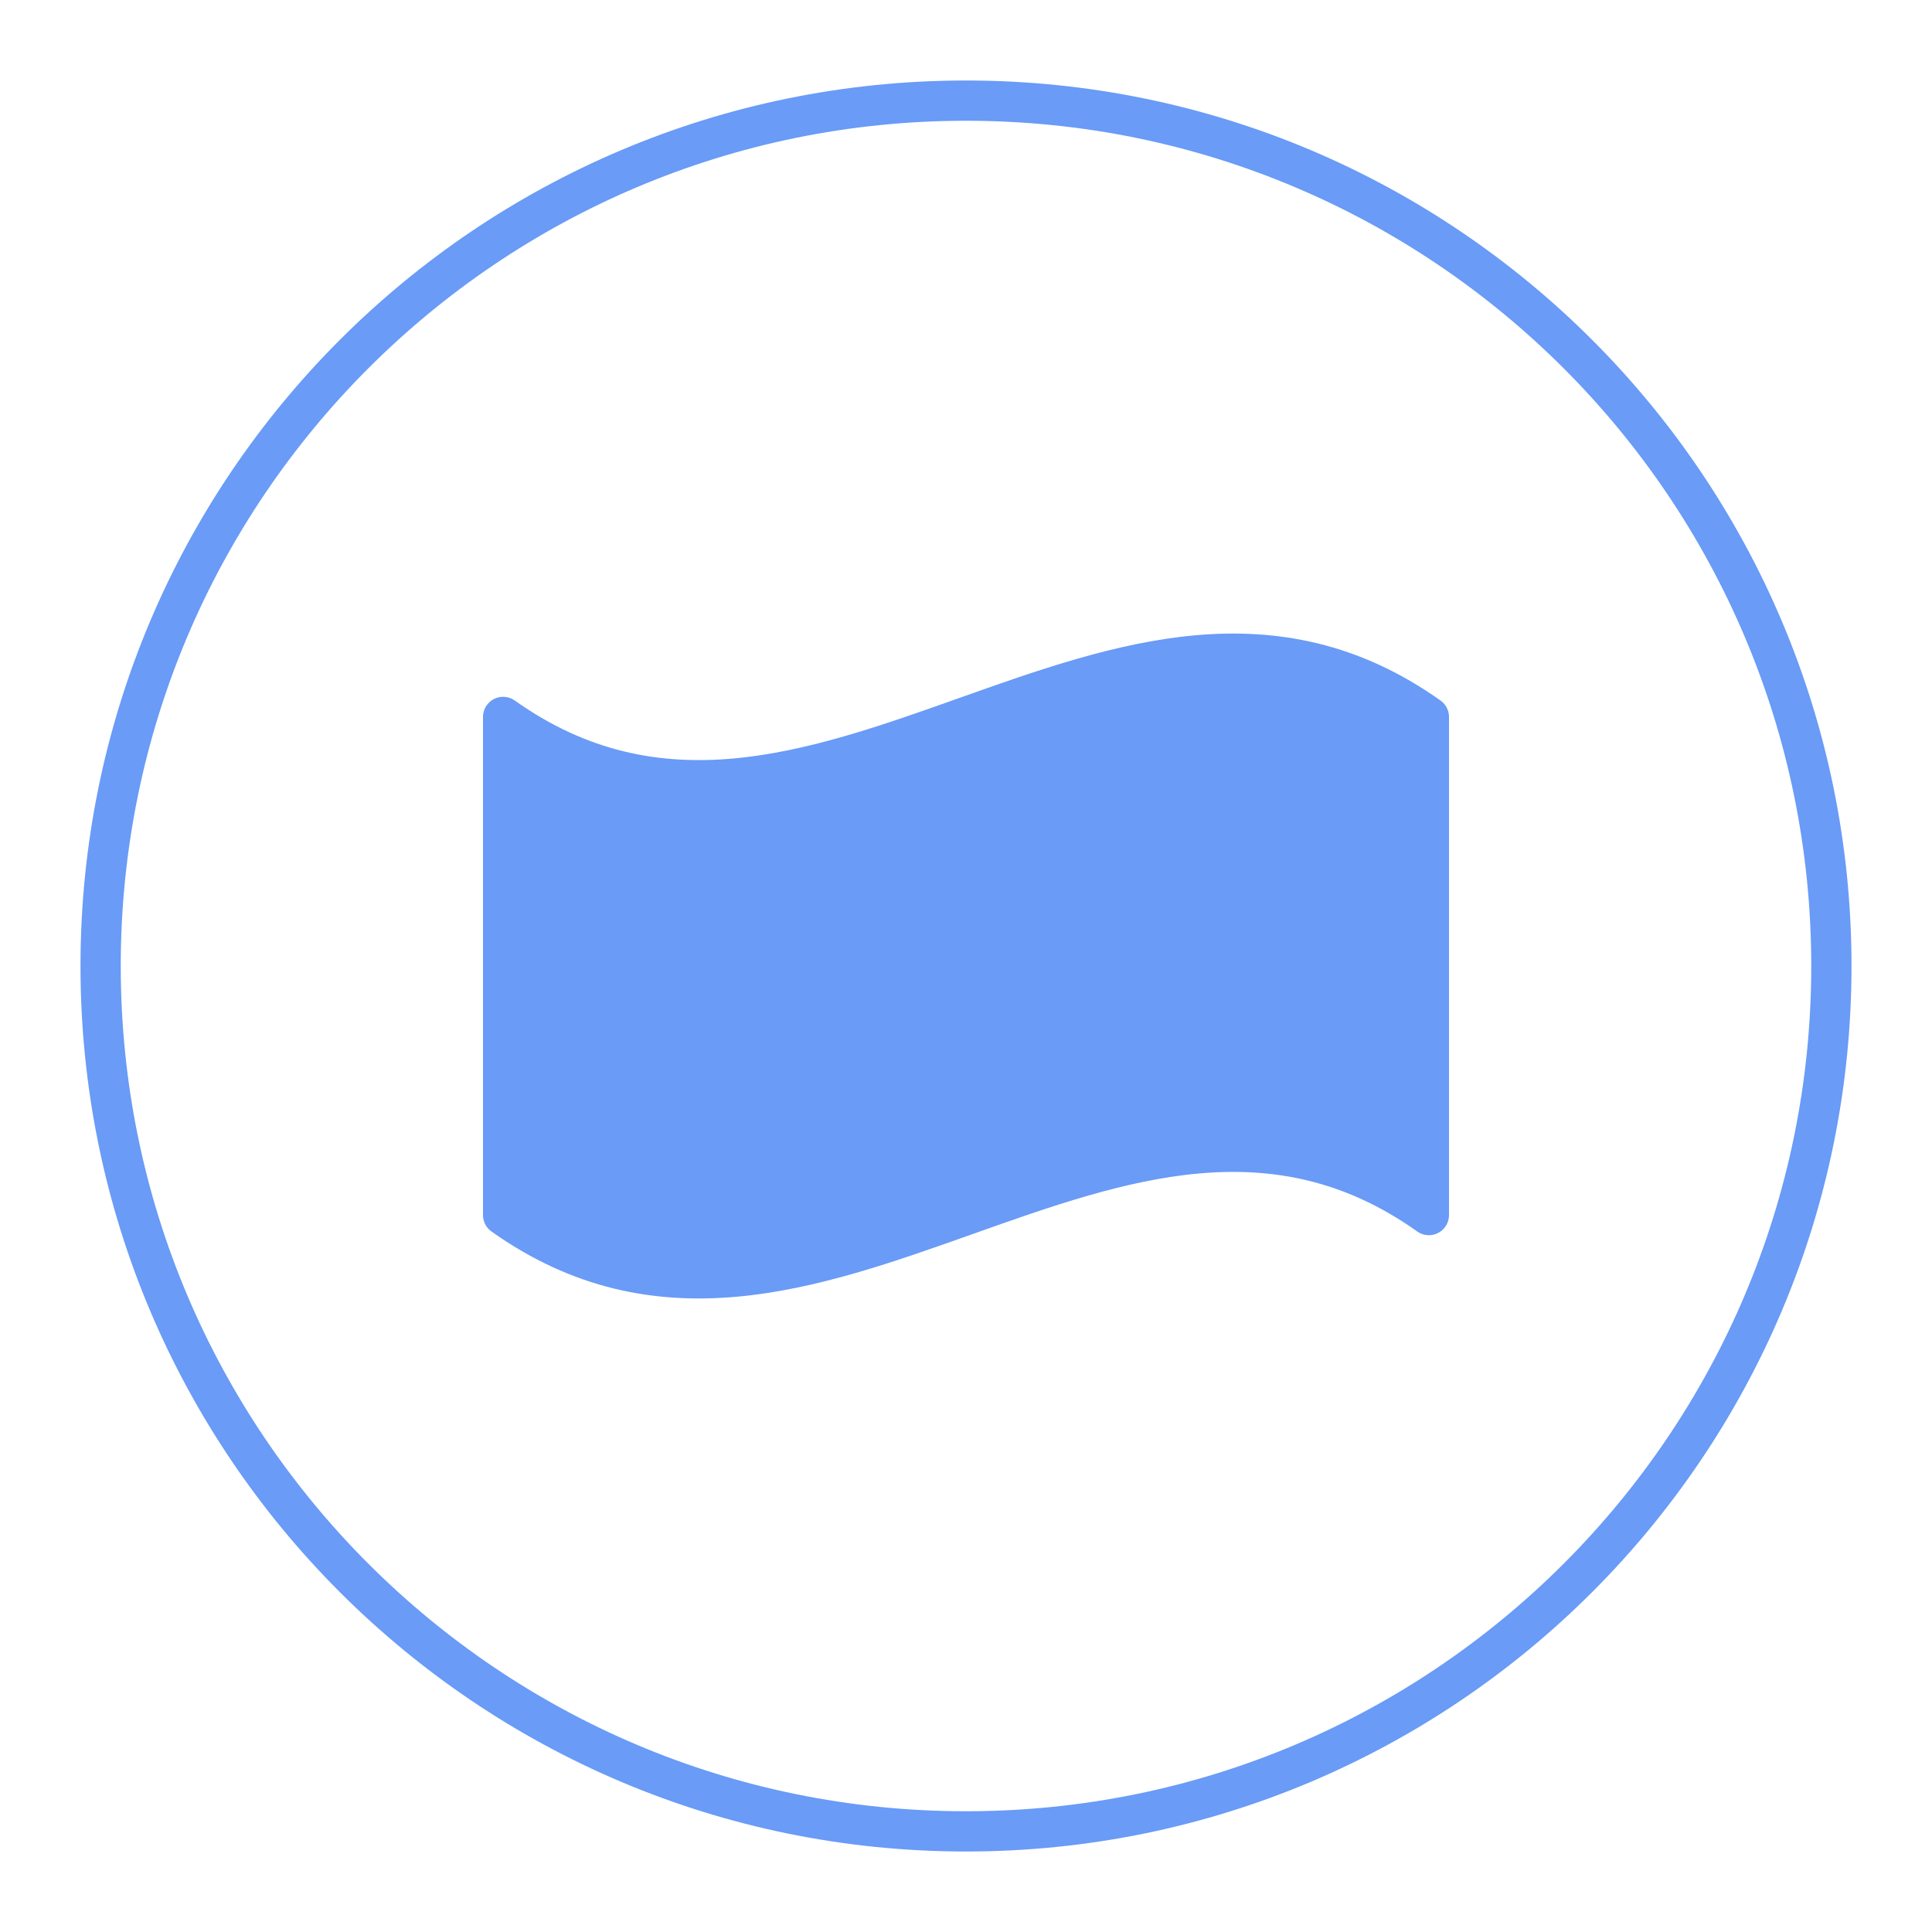<svg width="24" height="24" viewBox="0 0 24 24" fill="none" xmlns="http://www.w3.org/2000/svg">
<path d="M17.75 8.906C13.916 6.184 10.084 11.629 6.25 8.906V15.094C10.084 17.817 13.916 12.371 17.75 15.094V8.906Z" fill="#699BF7" stroke="#699BF7" stroke-width="0.5" stroke-linecap="round" stroke-linejoin="round"/>
<path d="M12 22.75C17.937 22.75 22.75 17.937 22.75 12C22.75 6.063 17.937 1.25 12 1.25C6.063 1.25 1.25 6.063 1.25 12C1.25 17.937 6.063 22.75 12 22.75Z" stroke="#699BF7" stroke-width="0.5" stroke-linecap="round" stroke-linejoin="round"/>
</svg>
